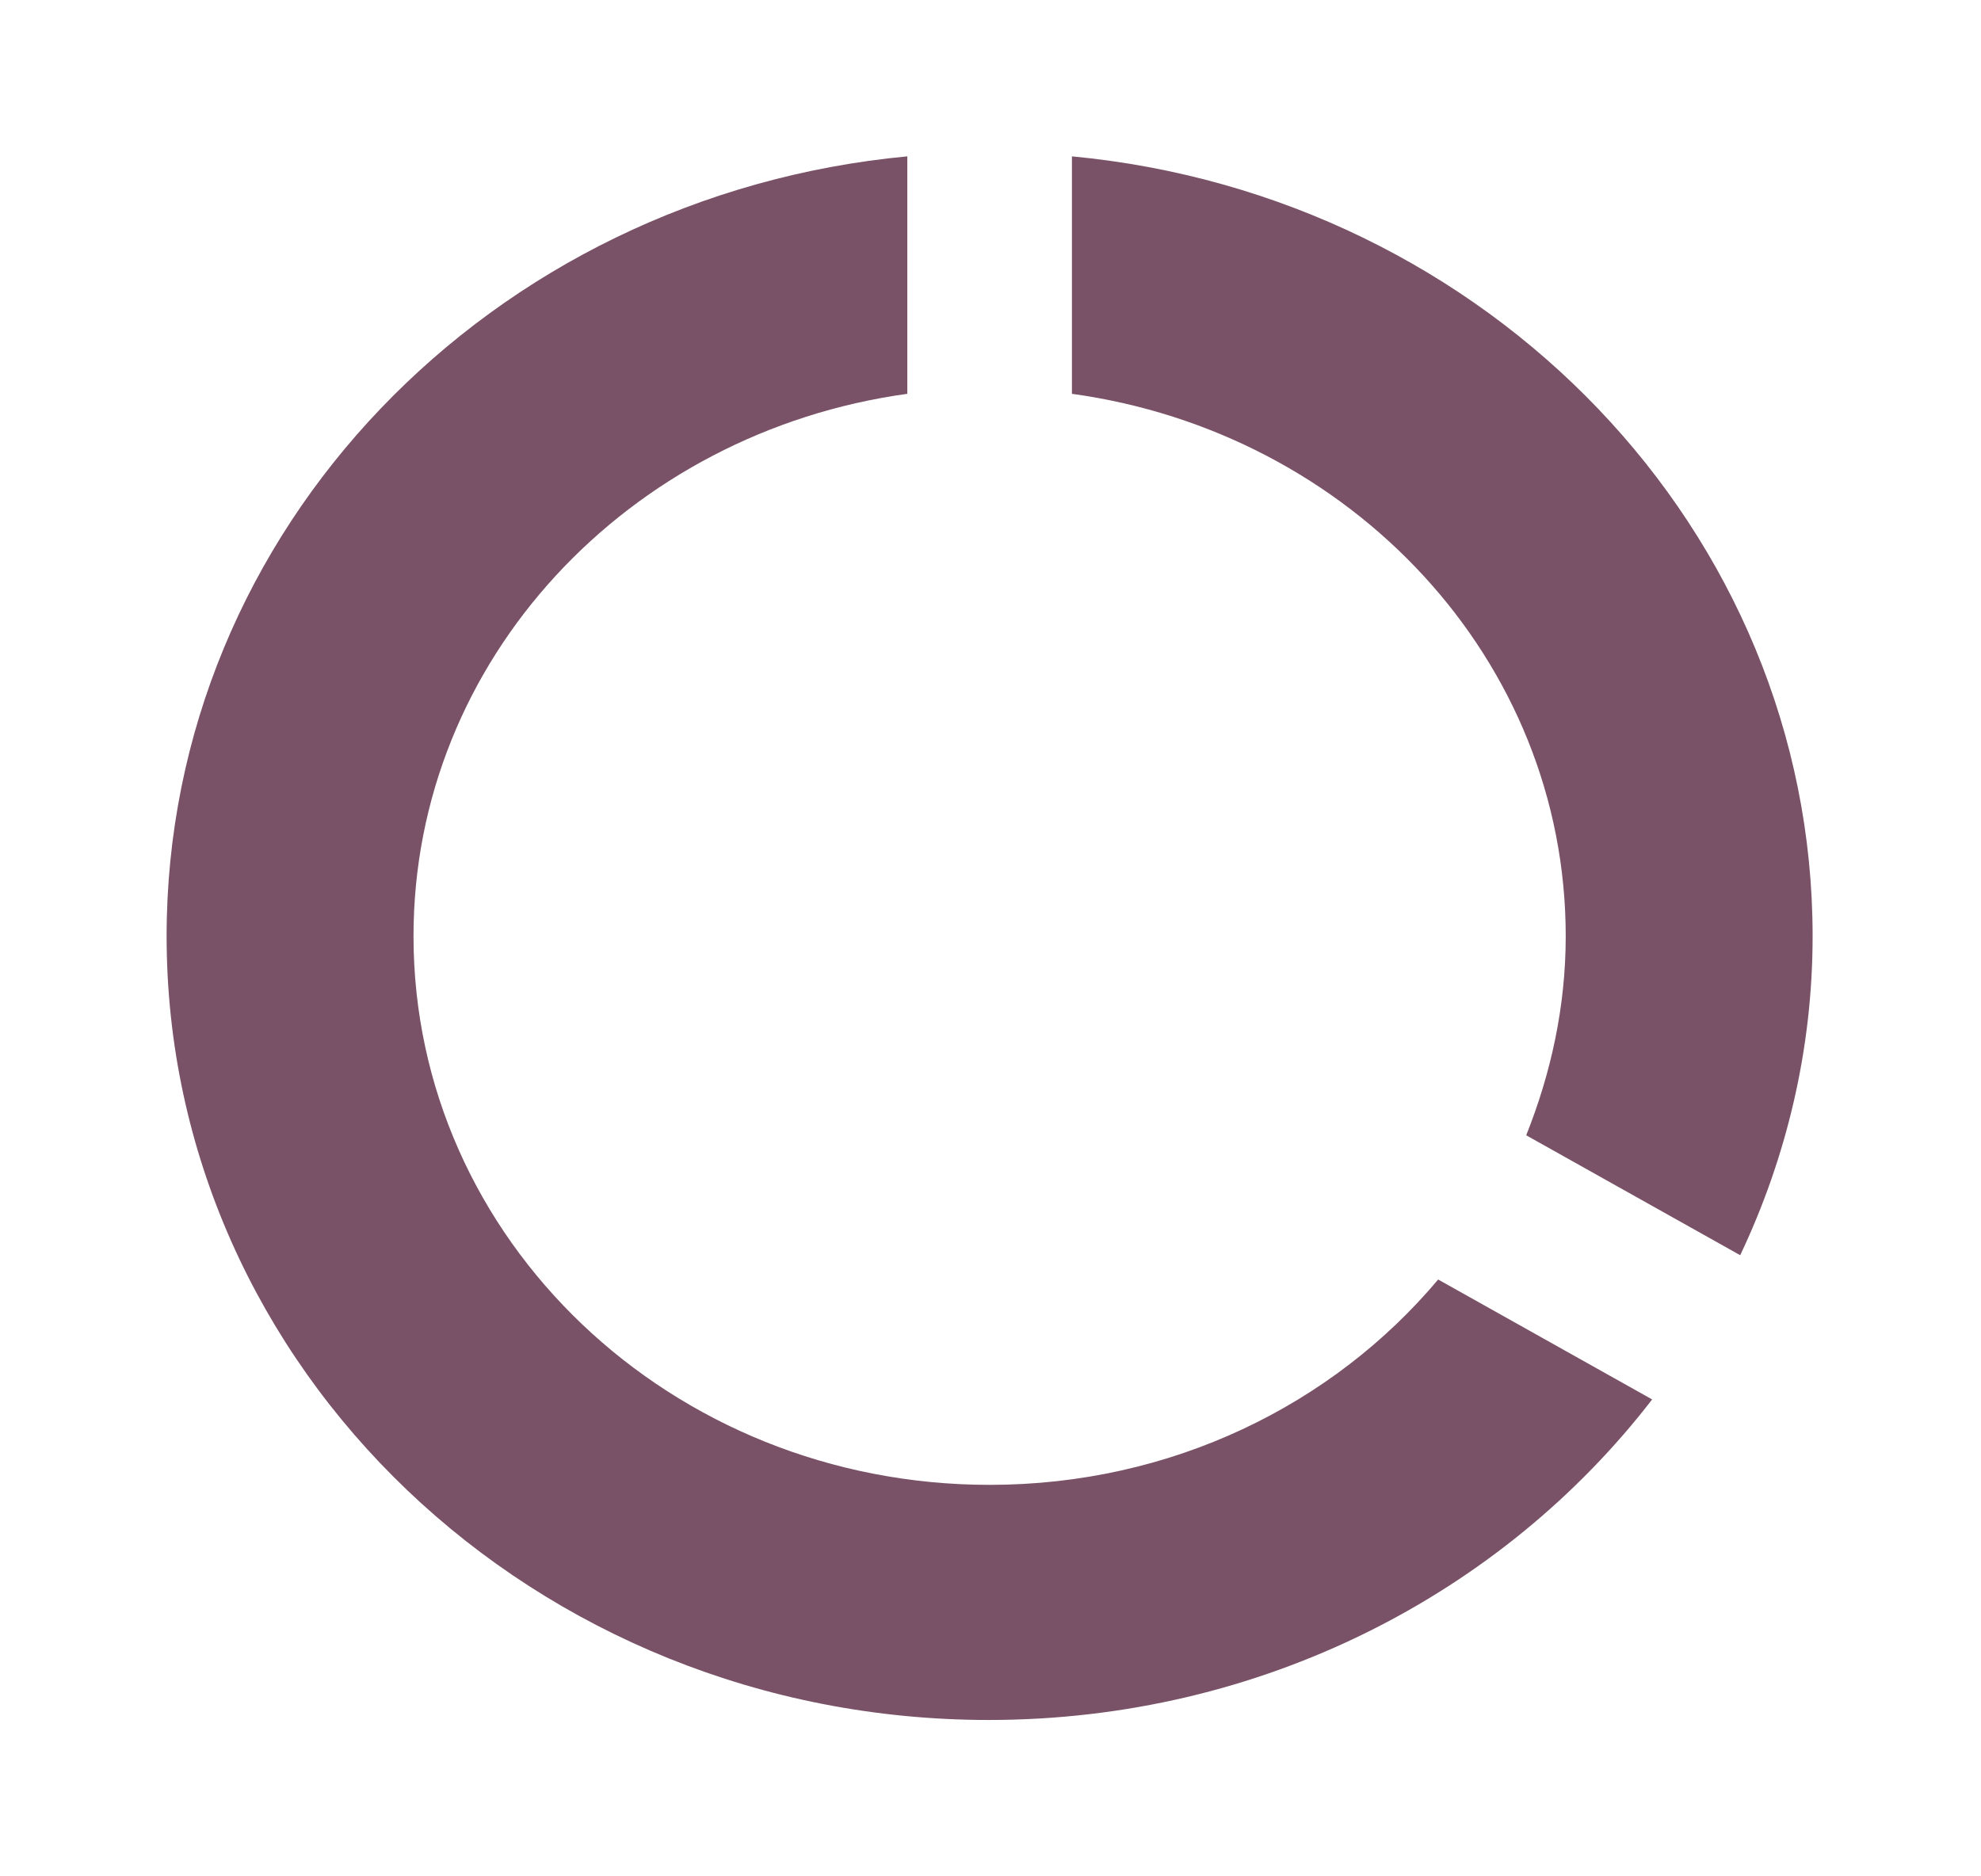 <svg width="38" height="36" viewBox="0 0 38 36" fill="none" xmlns="http://www.w3.org/2000/svg">
<g filter="url(#filter0_d_79_22)">
<path d="M20.562 2V6.556C25.913 7.293 30.034 11.654 30.034 16.962C30.034 18.316 29.75 19.594 29.276 20.782L33.381 23.083C34.265 21.218 34.77 19.143 34.77 16.962C34.77 9.173 28.534 2.752 20.562 2ZM18.983 27.489C12.873 27.489 7.932 22.782 7.932 16.962C7.932 11.654 12.053 7.293 17.404 6.556V2C9.416 2.752 3.196 9.158 3.196 16.962C3.196 25.263 10.253 32 18.967 32C24.193 32 28.818 29.579 31.692 25.85L27.587 23.549C25.566 25.955 22.472 27.489 18.983 27.489Z" fill="#7A5267"/>
</g>
<defs>
<filter id="filter0_d_79_22" x="0.196" y="0" width="37.574" height="36" filterUnits="userSpaceOnUse" color-interpolation-filters="sRGB">
<feFlood flood-opacity="0" result="BackgroundImageFix"/>
<feColorMatrix in="SourceAlpha" type="matrix" values="0 0 0 0 0 0 0 0 0 0 0 0 0 0 0 0 0 0 127 0" result="hardAlpha"/>
<feOffset dy="1"/>
<feGaussianBlur stdDeviation="1.5"/>
<feComposite in2="hardAlpha" operator="out"/>
<feColorMatrix type="matrix" values="0 0 0 0 0 0 0 0 0 0 0 0 0 0 0 0 0 0 0.25 0"/>
<feBlend mode="normal" in2="BackgroundImageFix" result="effect1_dropShadow_79_22"/>
<feBlend mode="normal" in="SourceGraphic" in2="effect1_dropShadow_79_22" result="shape"/>
</filter>
</defs>
</svg>

